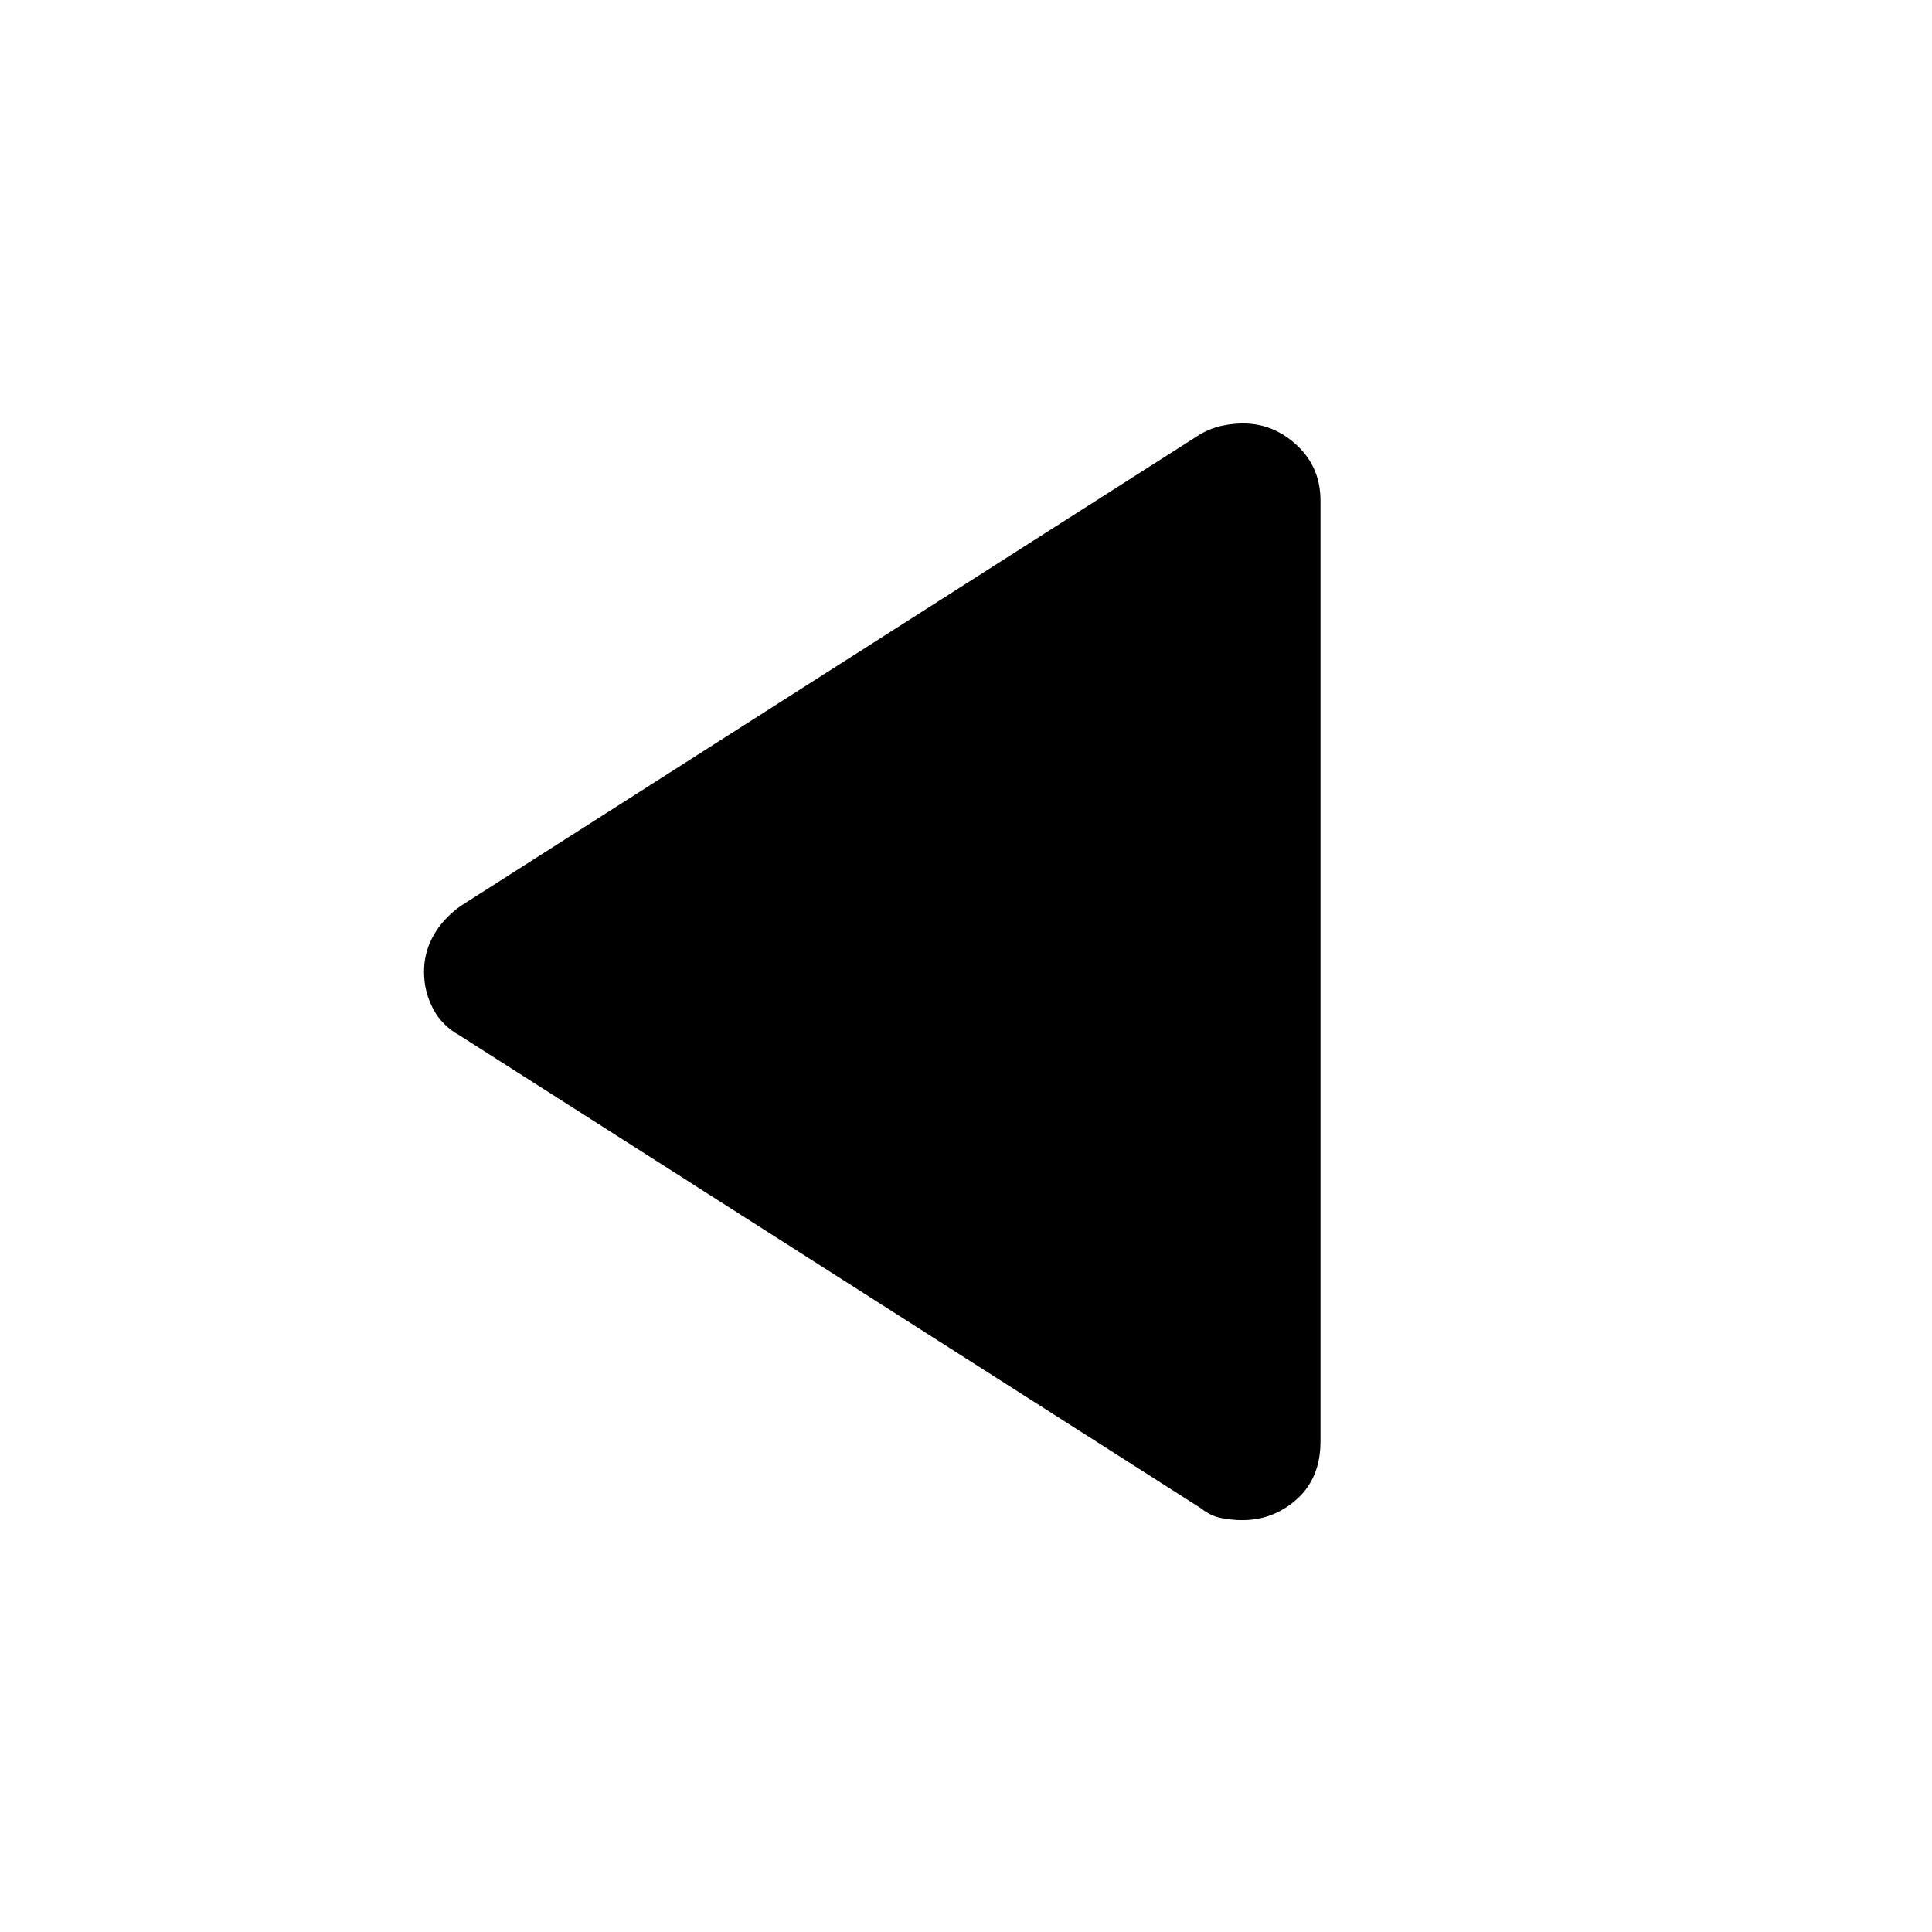 <svg xmlns="http://www.w3.org/2000/svg" height="48" viewBox="0 -960 960 960" width="48"><path d="M228.65-445.33q-9.1-5-13.53-13.56-4.42-8.56-4.42-18.23t4.67-17.99q4.68-8.31 13.28-14.56l367.92-234.68q5.32-3 10.74-4.12t10.31-1.12q15.23 0 26.88 10.92 11.65 10.92 11.65 27.47v467.4q0 18.11-11.66 28.63t-27.13 10.52q-4.88 0-10.34-1-5.47-1-10.45-5L228.65-445.33Z"/></svg>